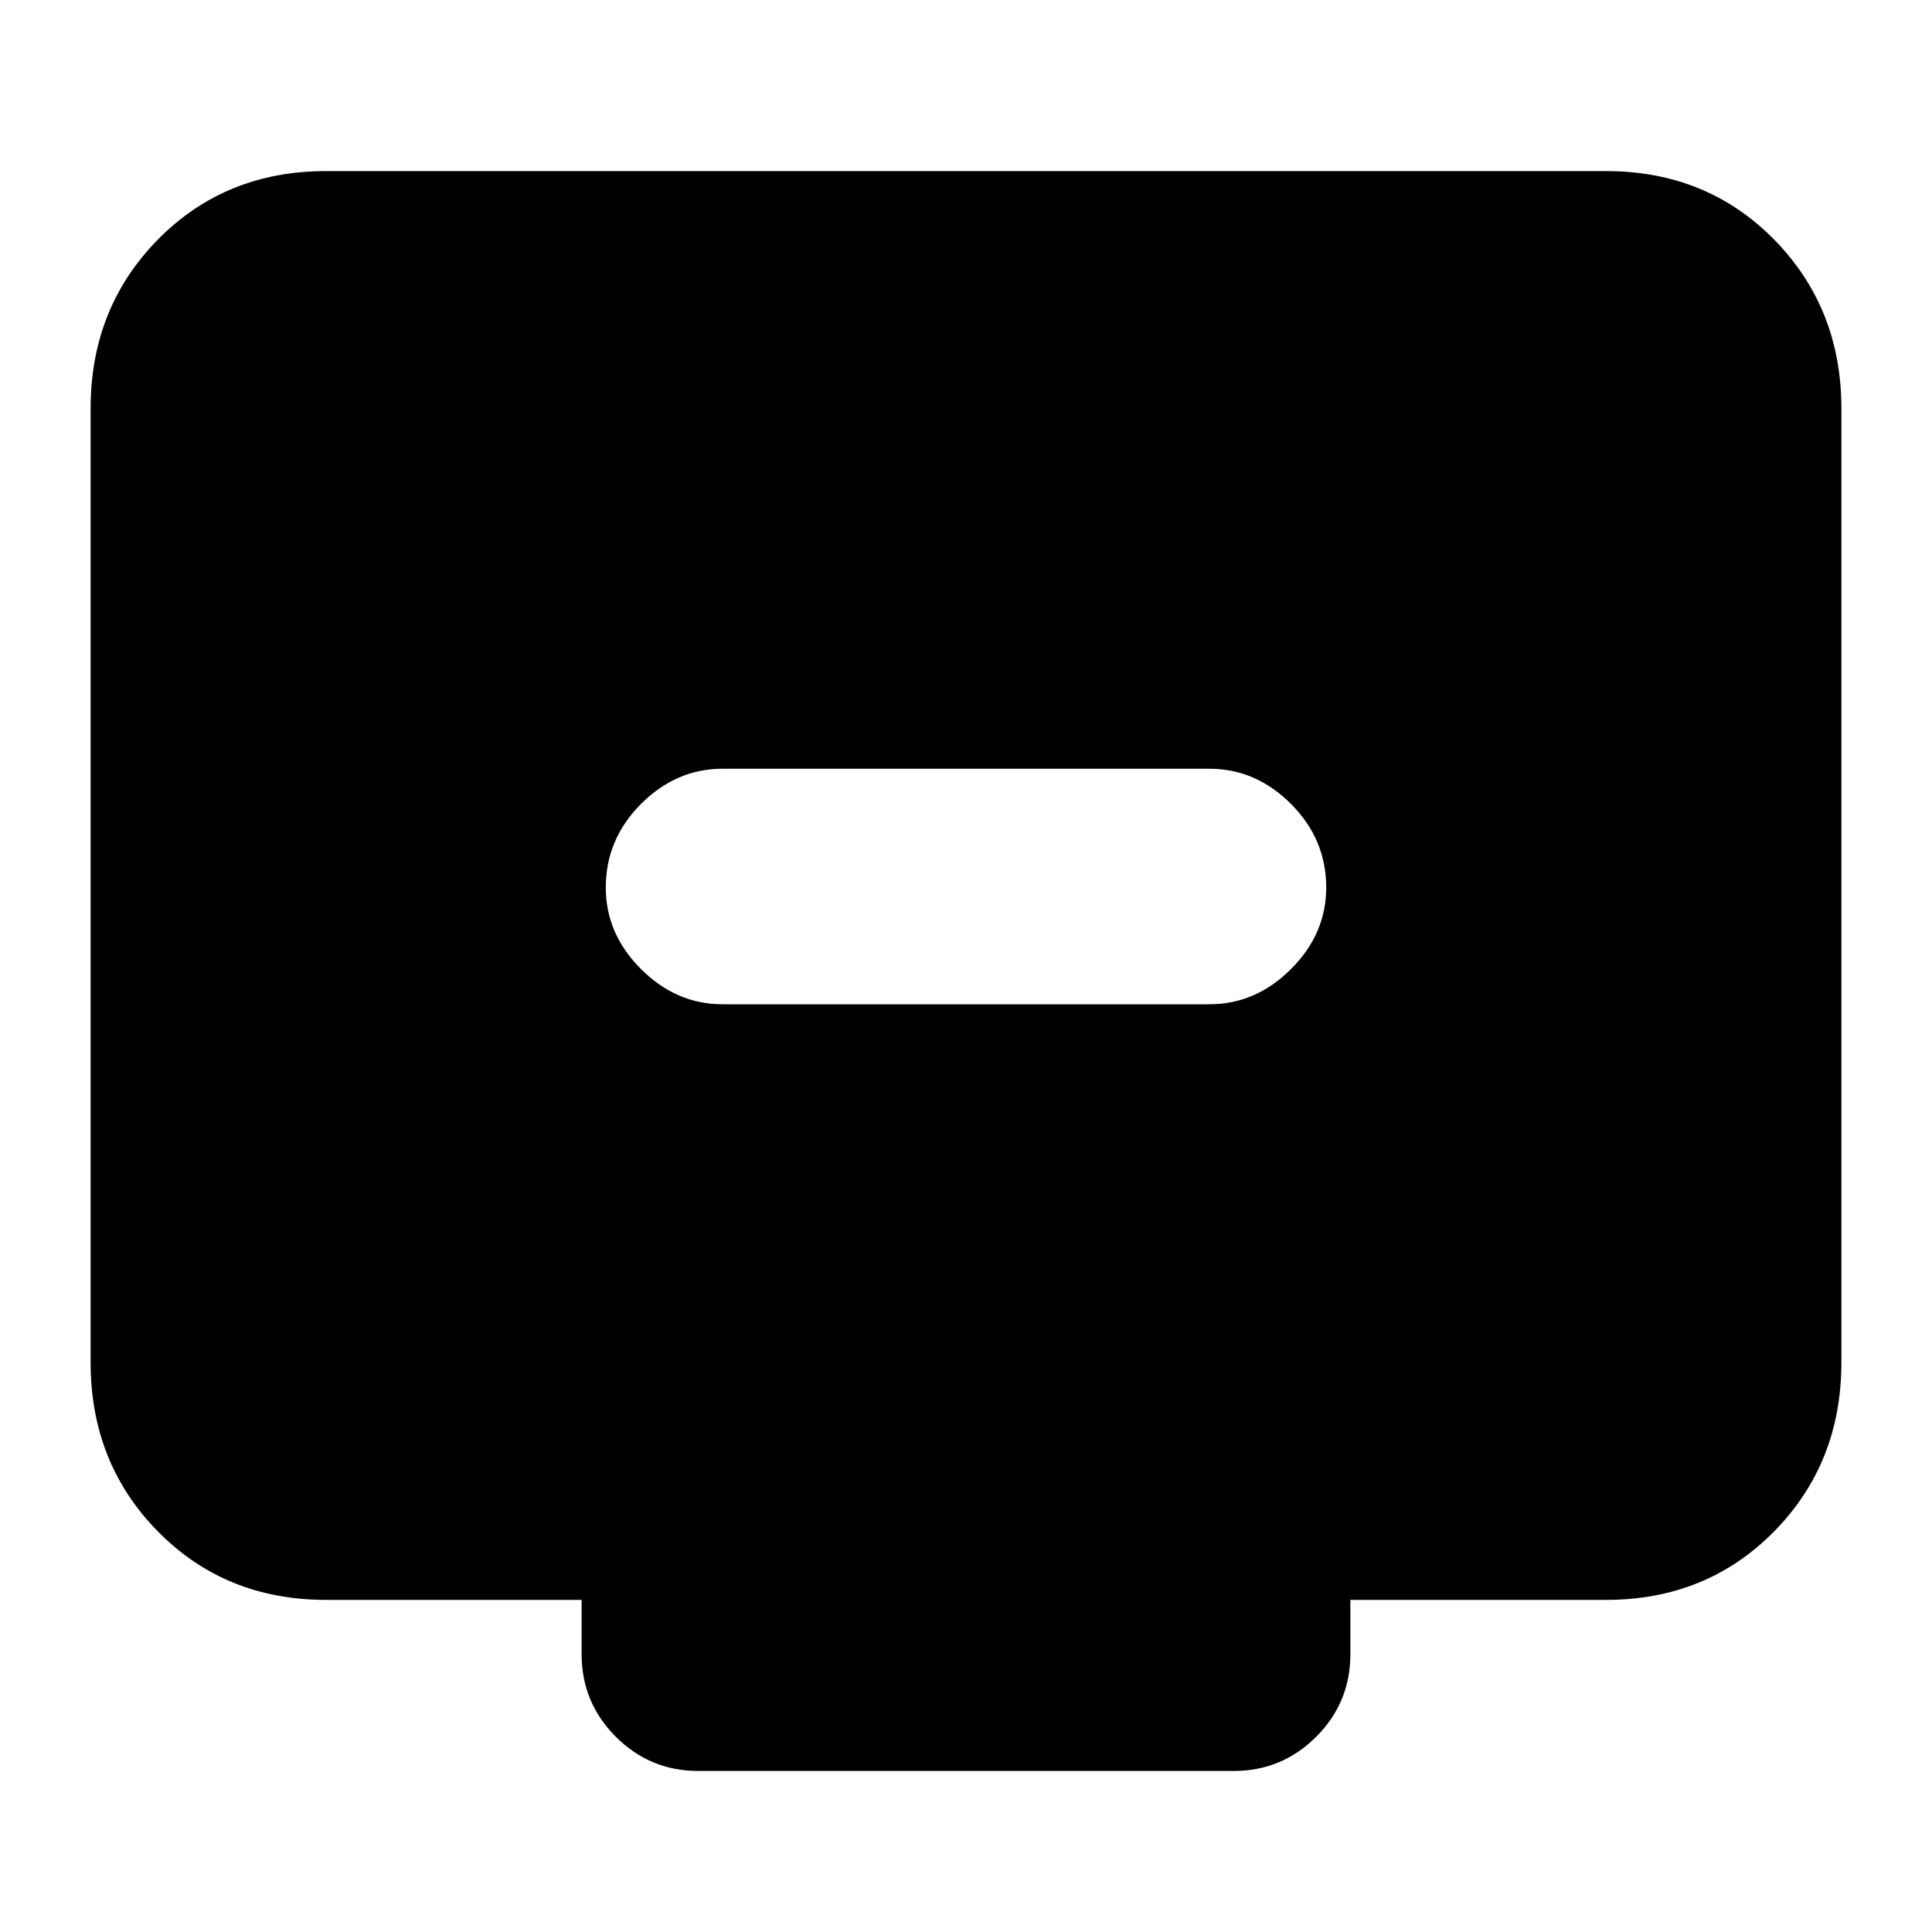 <svg xmlns="http://www.w3.org/2000/svg" height="20" width="20"><path d="M7.479 10.396h5.042q.479 0 .844-.365.364-.364.364-.843 0-.5-.364-.865-.365-.365-.844-.365H7.479q-.479 0-.844.365-.364.365-.364.865 0 .479.364.843.365.365.844.365Zm-.25 7.937q-.5 0-.854-.354t-.354-.854v-.563H3.375q-1.042 0-1.74-.708-.697-.708-.697-1.75V4.229q0-1.041.697-1.75.698-.708 1.74-.708h13.25q1.042 0 1.74.708.697.709.697 1.75v9.875q0 1.042-.697 1.75-.698.708-1.74.708h-2.646v.563q0 .5-.354.854t-.854.354Z"/></svg>